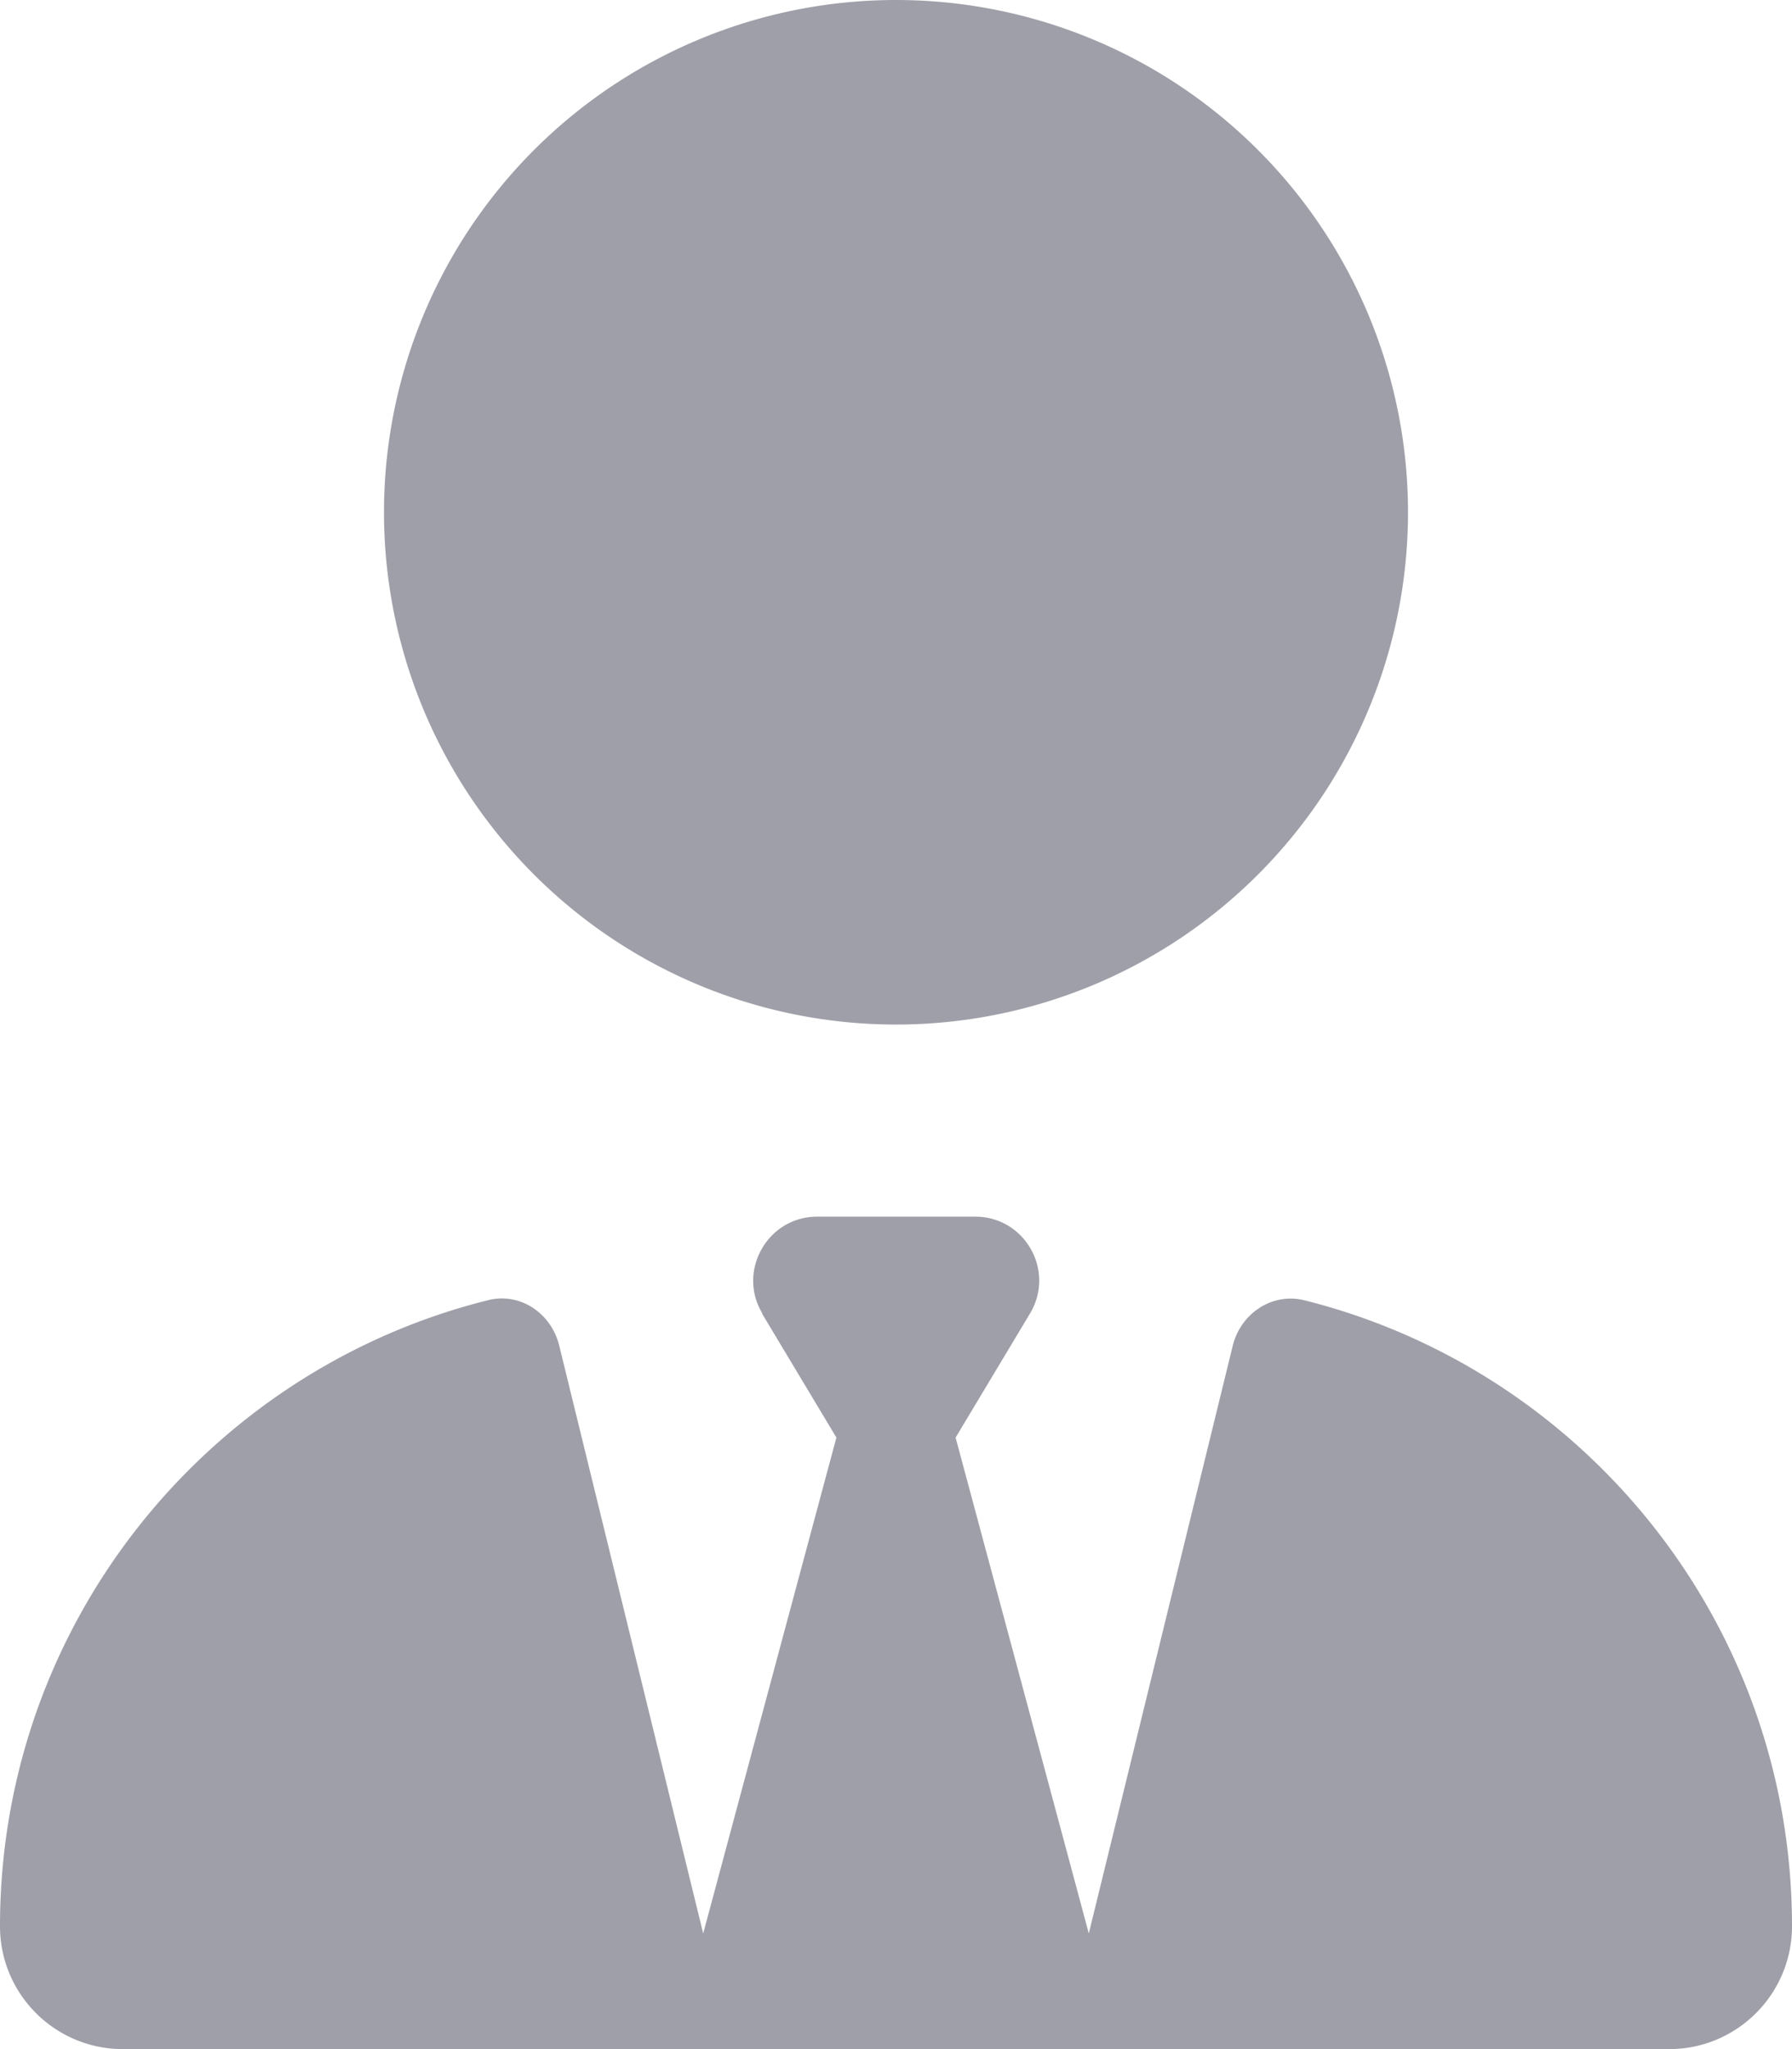 <svg xmlns="http://www.w3.org/2000/svg" viewBox="0 0 448 512" fill="#9f9fa9" style="margin-top: .5rem">
    <path
        d="M96 128a128 128 0 1 0 256 0A128 128 0 1 0 96 128zm94.5 200.2l18.6 31L175.8 483.1l-36-146.9c-2-8.1-9.8-13.4-17.9-11.3C51.9 342.4 0 405.8 0 481.3c0 17 13.8 30.7 30.7 30.7l131.7 0c0 0 0 0 .1 0l5.5 0 112 0 5.5 0c0 0 0 0 .1 0l131.7 0c17 0 30.7-13.8 30.7-30.7c0-75.5-51.9-138.9-121.9-156.4c-8.1-2-15.9 3.3-17.9 11.3l-36 146.9L238.9 359.2l18.6-31c6.4-10.7-1.3-24.2-13.7-24.2L224 304l-19.7 0c-12.4 0-20.1 13.6-13.7 24.2z" />
</svg>

